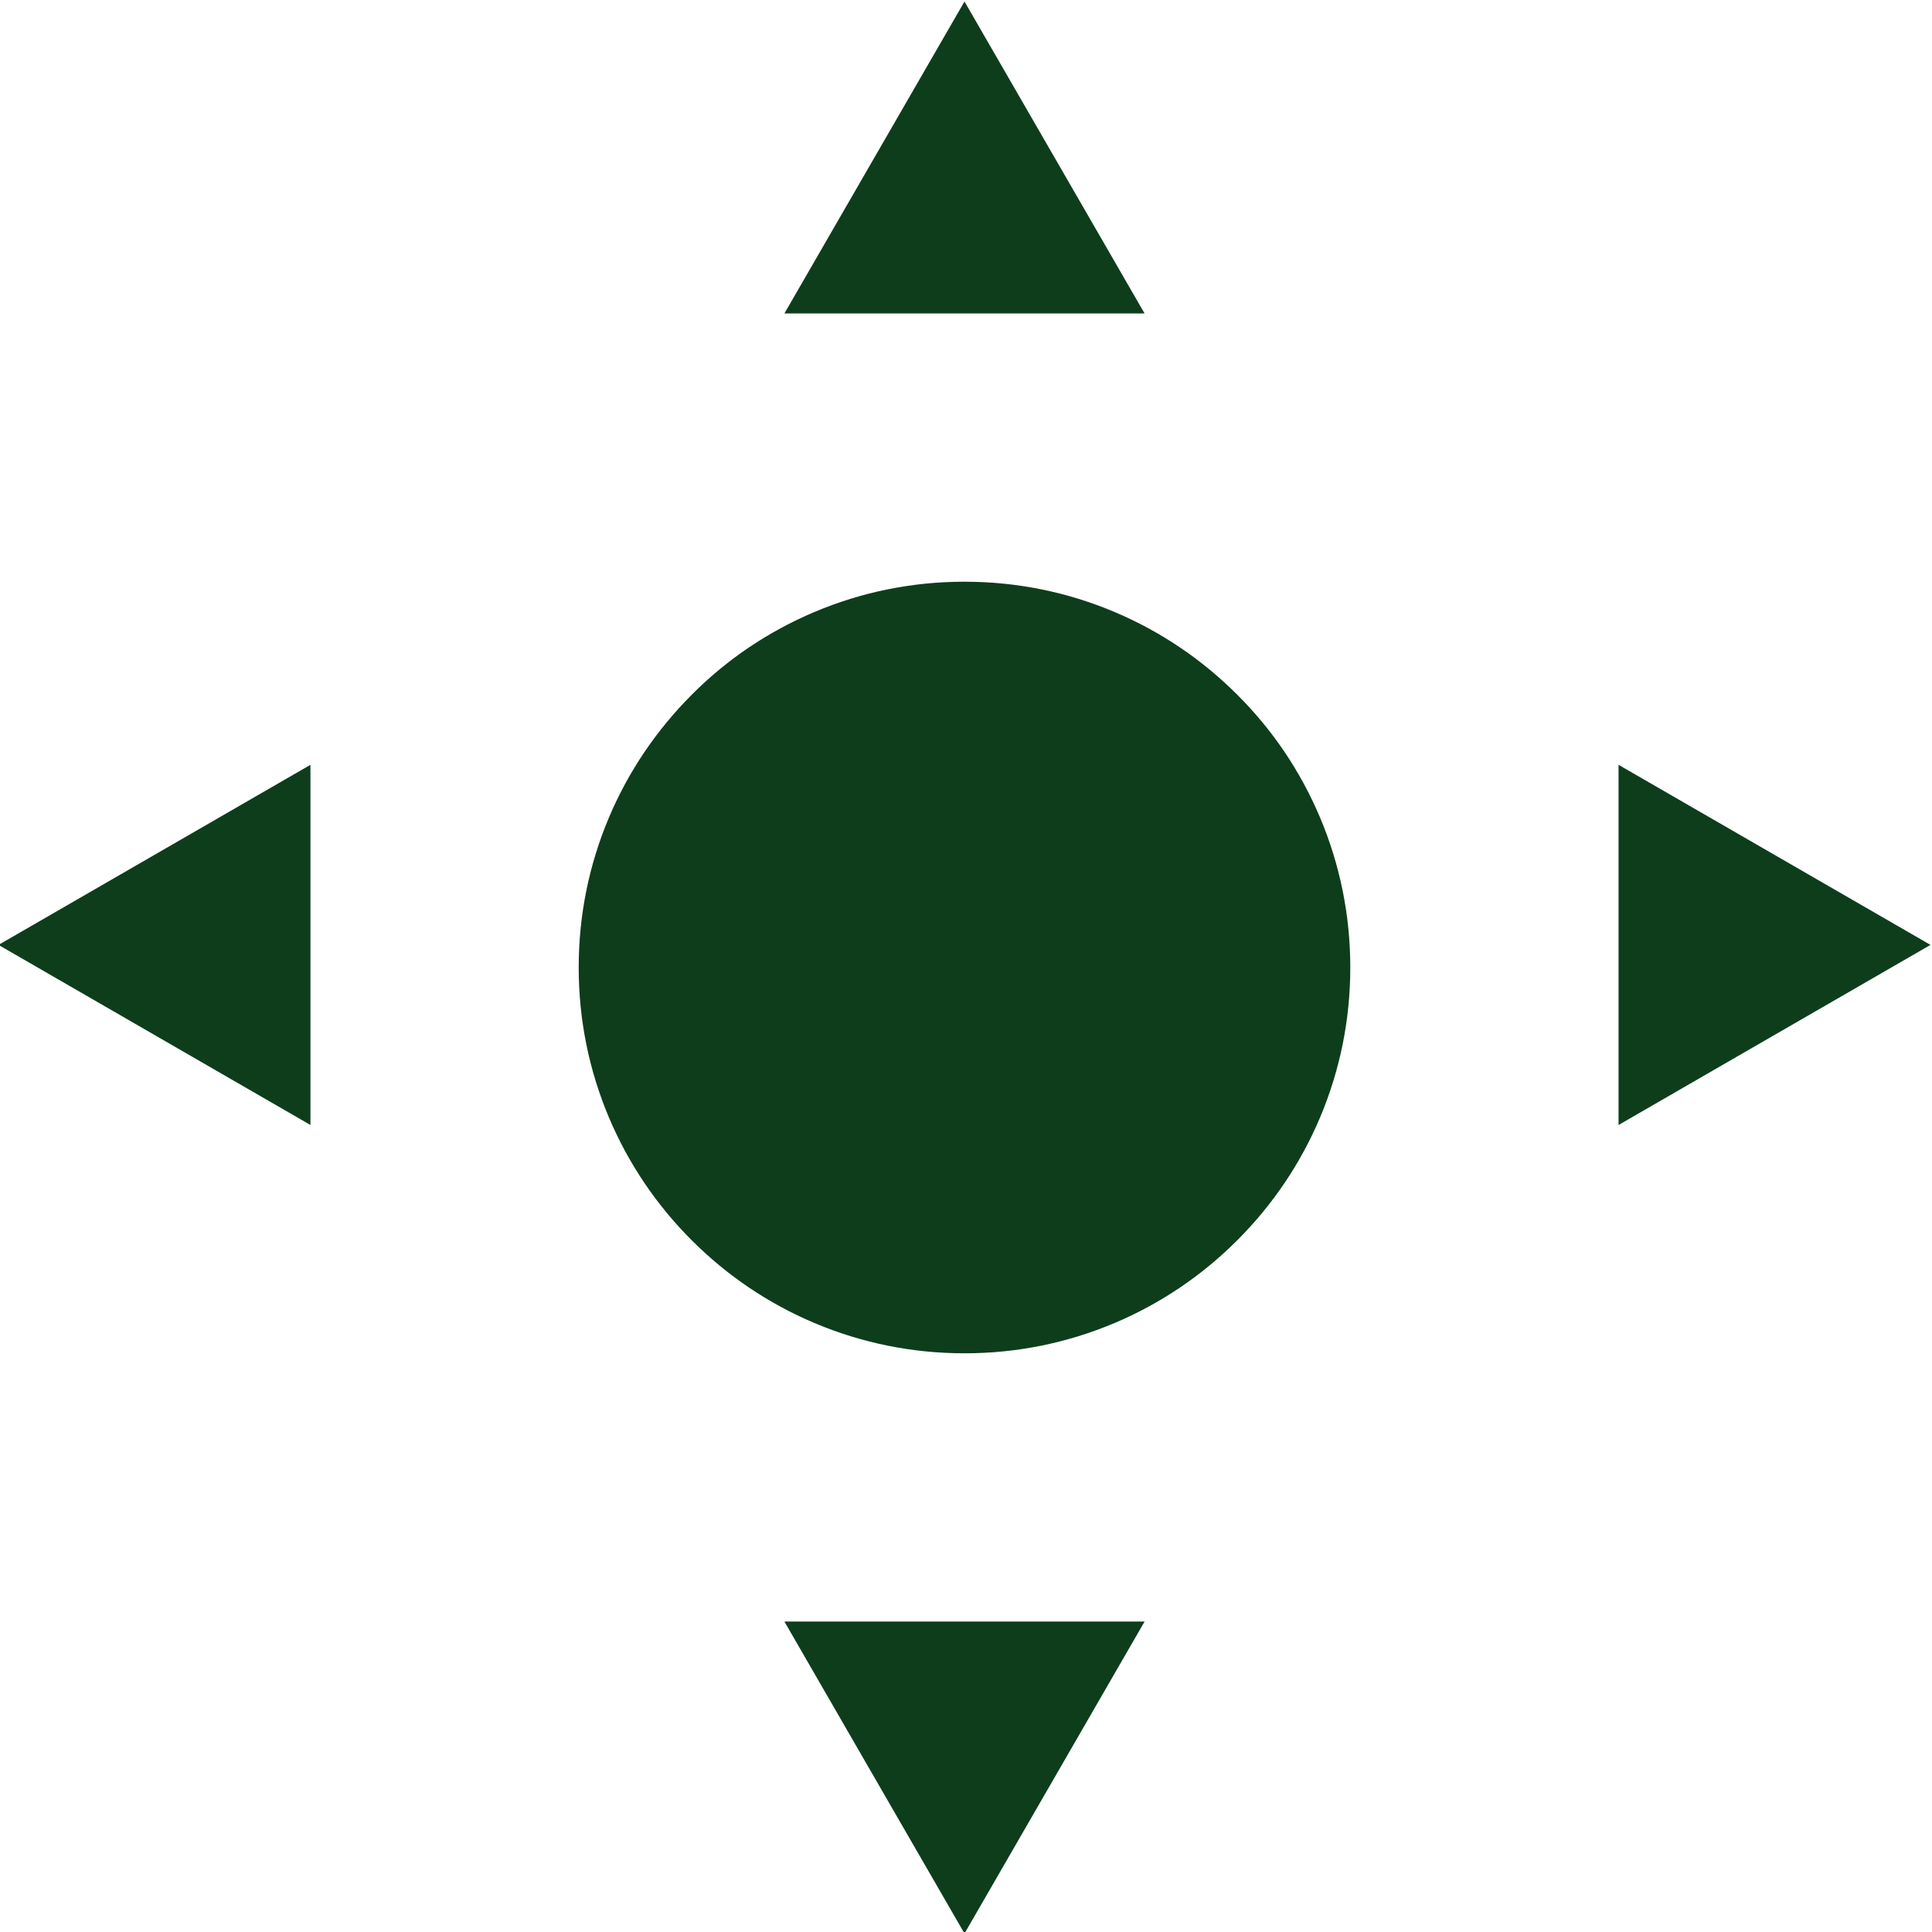 <?xml version="1.0" encoding="utf-8"?>
<!-- Generator: Adobe Illustrator 23.0.1, SVG Export Plug-In . SVG Version: 6.00 Build 0)  -->
<svg version="1.1" id="Layer_1" xmlns="http://www.w3.org/2000/svg" xmlns:xlink="http://www.w3.org/1999/xlink" x="0px" y="0px"
	 viewBox="0 0 1282 1282" style="enable-background:new 0 0 1282 1282;" xml:space="preserve">
<style type="text/css">
	.st0{fill:#0E3D1C;}
</style>
<g>
	<path class="st0" d="M821,461c-23.5-23.5-50.9-42-81.4-54.9c-31.5-13.3-65-20.1-99.6-20.1s-68.1,6.8-99.6,20.1
		C509.9,419,482.5,437.4,459,461s-42,50.9-54.9,81.4c-13.3,31.5-20.1,65-20.1,99.6s6.8,68.1,20.1,99.6
		c12.9,30.5,31.4,57.9,54.9,81.4s50.9,42,81.4,54.9c31.5,13.3,65,20.1,99.6,20.1s68.1-6.8,99.6-20.1c30.5-12.9,57.9-31.4,81.4-54.9
		s42-50.9,54.9-81.4c13.3-31.5,20.1-65,20.1-99.6s-6.8-68.1-20.1-99.6C863,511.9,844.6,484.5,821,461z"/>
	<polygon class="st0" points="640,1 520.5,208 759.5,208 	"/>
	<polygon class="st0" points="640,1283 759.5,1076 520.5,1076 	"/>
	<polygon class="st0" points="206,746.5 206,507.5 -1,627 	"/>
	<polygon class="st0" points="1074,507.5 1074,746.5 1281,627 	"/>
</g>
</svg>
